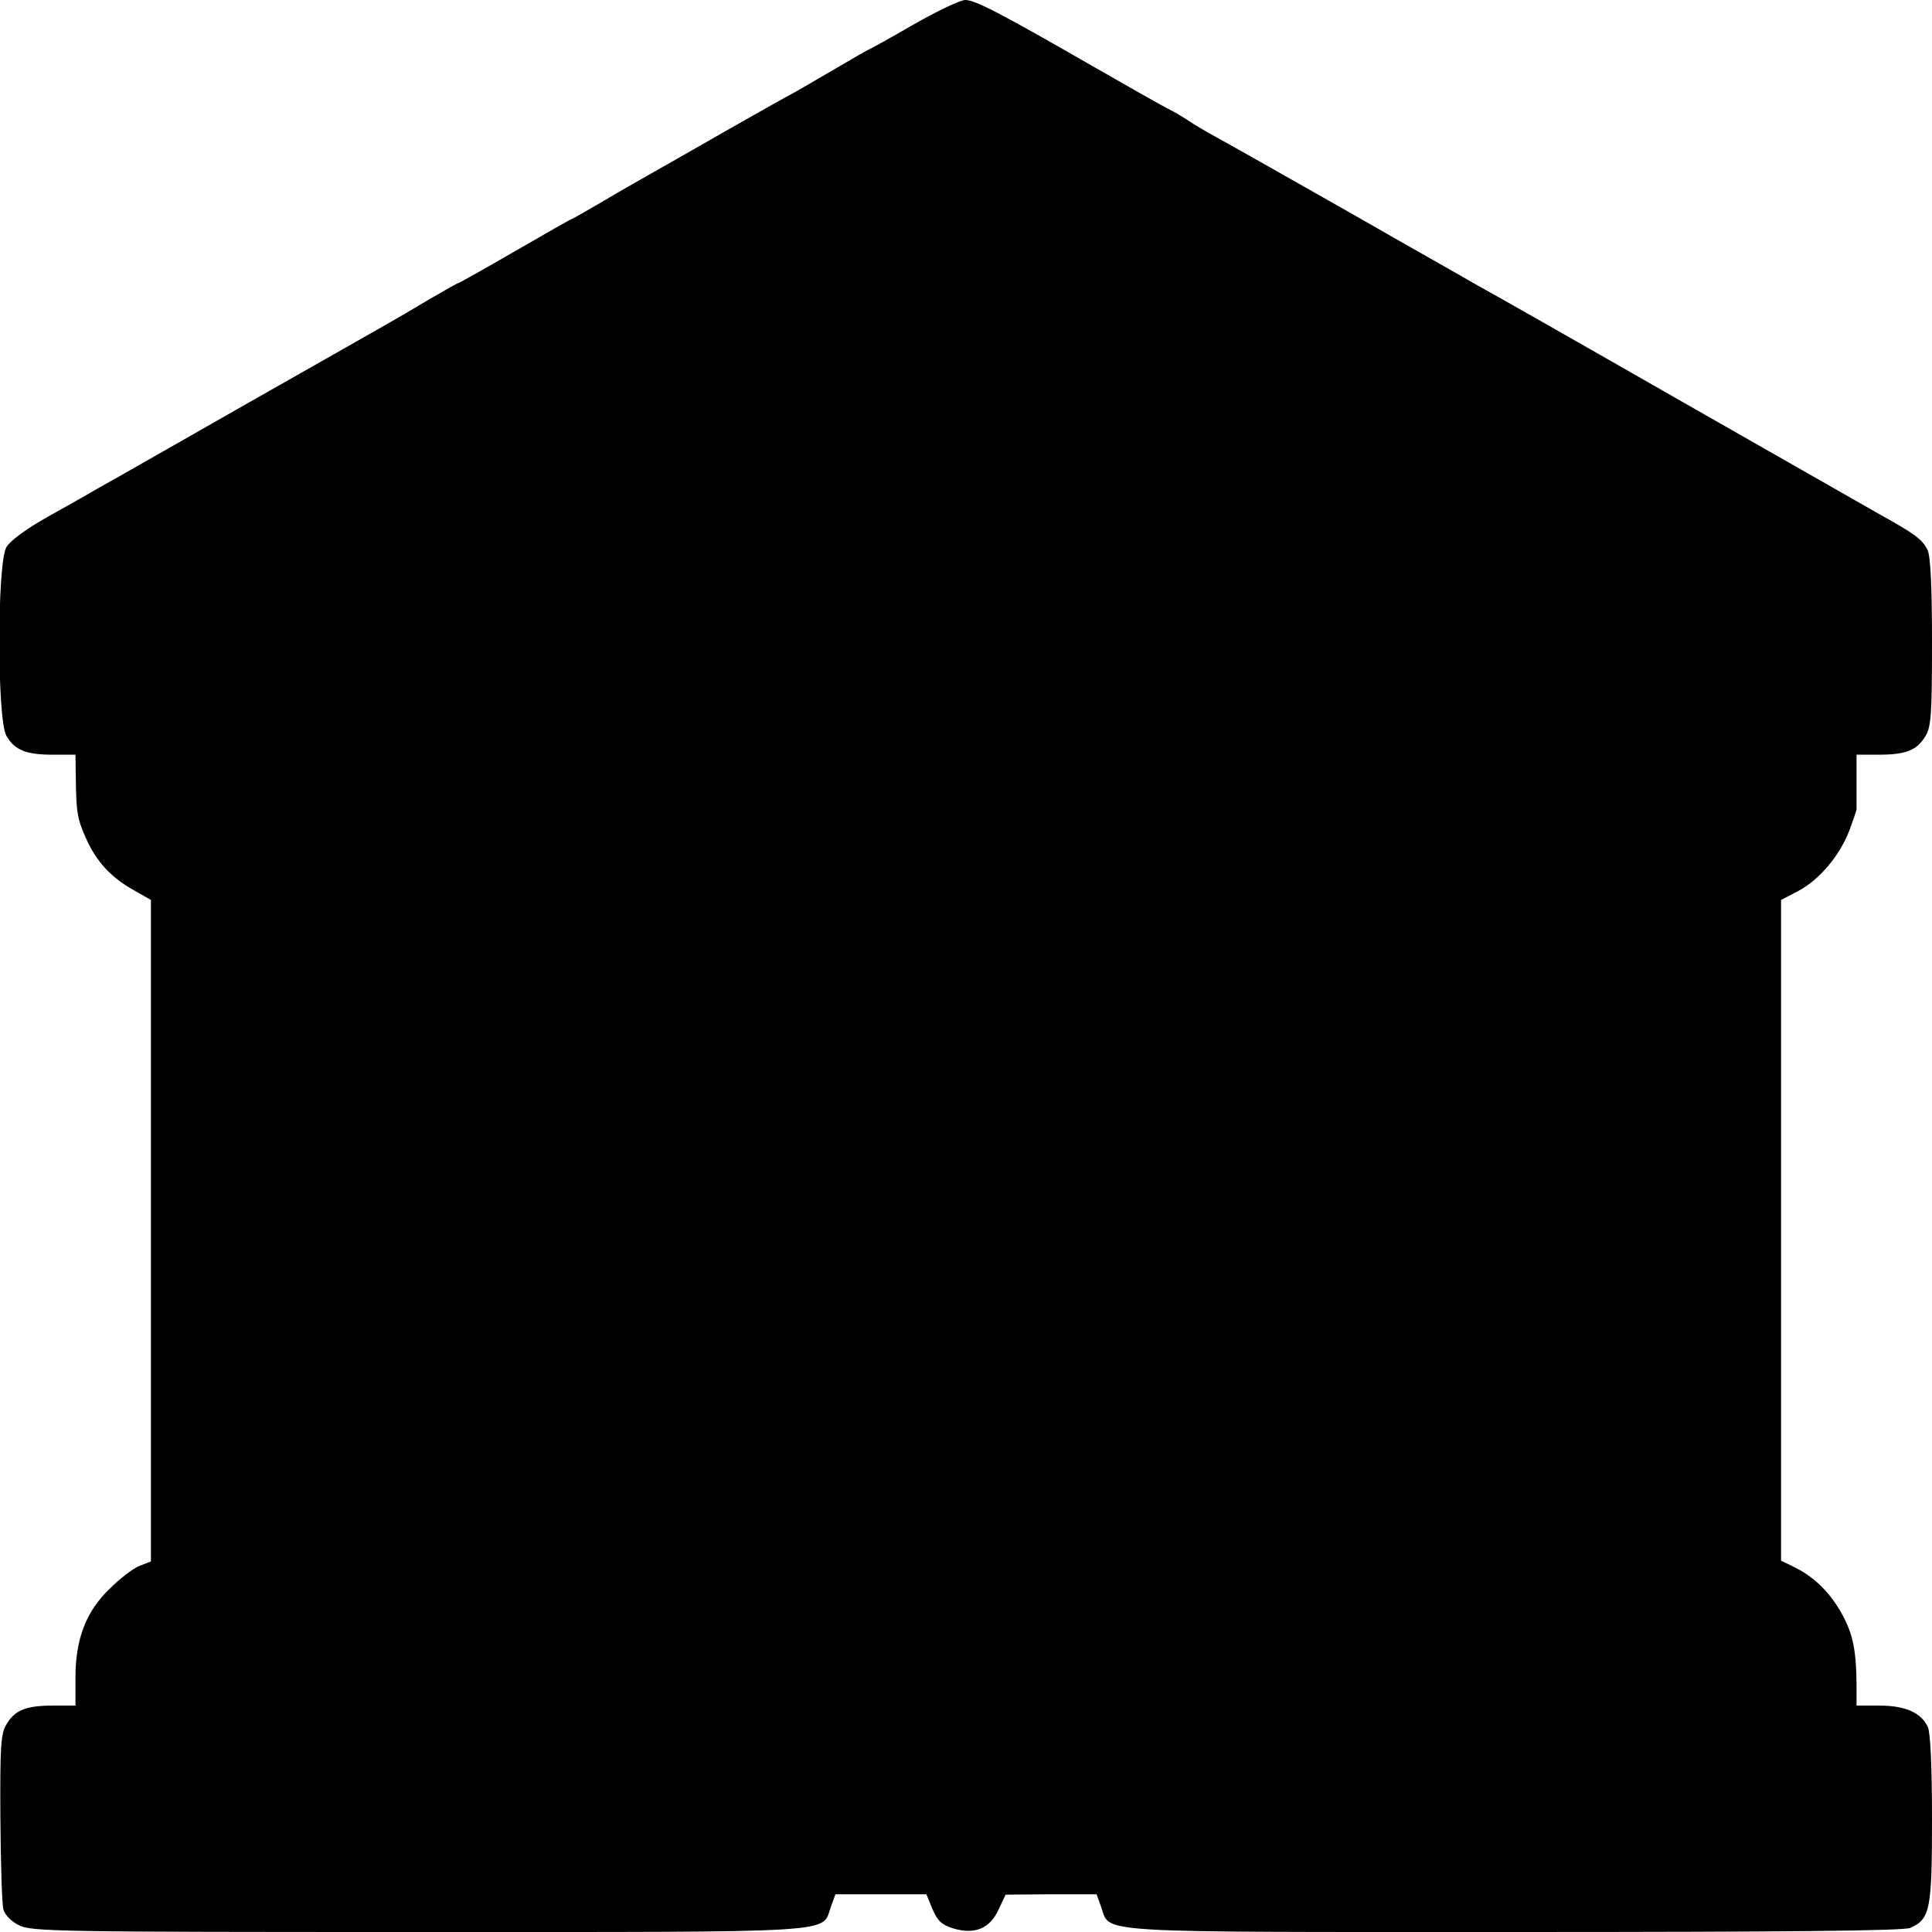<?xml version="1.0" standalone="no"?>
<!DOCTYPE svg PUBLIC "-//W3C//DTD SVG 20010904//EN"
 "http://www.w3.org/TR/2001/REC-SVG-20010904/DTD/svg10.dtd">
<svg version="1.0" xmlns="http://www.w3.org/2000/svg"
 width="512pt" height="512pt" viewBox="0 0 512 512"
 preserveAspectRatio="xMidYMid meet">
<g transform="translate(0,512) scale(0.1,-0.1)"
fill="#000000" stroke="none">
<path d="M2421 5055 c-62 -36 -115 -65 -116 -65 -2 0 -49 -27 -105 -60 -56
-33 -103 -60 -104 -60 -1 0 -74 -41 -162 -91 -87 -50 -184 -105 -214 -122 -30
-17 -88 -50 -128 -74 -41 -24 -75 -43 -76 -43 -2 0 -69 -38 -150 -85 -81 -47
-149 -85 -151 -85 -2 0 -36 -19 -77 -43 -40 -24 -93 -55 -118 -69 -25 -14
-193 -110 -375 -213 -181 -103 -352 -201 -380 -216 -27 -16 -91 -52 -141 -80
-55 -31 -97 -62 -107 -79 -25 -42 -25 -458 0 -500 22 -38 52 -50 123 -50 l60
0 1 -67 c1 -84 4 -105 28 -157 26 -58 65 -101 122 -133 l49 -28 0 -876 0 -877
-31 -12 c-17 -7 -52 -34 -78 -60 -63 -60 -91 -134 -91 -235 l0 -75 -60 0 c-71
0 -101 -12 -123 -50 -15 -24 -17 -59 -16 -247 1 -120 4 -229 8 -243 4 -15 21
-32 41 -42 33 -17 104 -18 1058 -18 1140 0 1068 -4 1094 67 l12 33 121 0 120
0 16 -39 c14 -32 24 -42 57 -52 56 -16 96 0 119 52 l18 38 120 1 121 0 12 -33
c26 -71 -46 -67 1096 -67 716 0 1032 3 1049 11 52 24 57 48 57 288 0 137 -4
229 -11 244 -17 38 -60 57 -128 57 l-61 0 0 58 c-1 92 -10 134 -41 189 -32 56
-74 96 -126 121 l-33 16 0 875 0 876 46 24 c56 30 109 93 135 160 10 28 19 53
19 56 0 3 0 37 0 75 l0 70 60 0 c71 0 101 12 123 50 15 24 17 61 17 250 0 148
-4 228 -12 243 -14 28 -35 43 -125 93 -21 12 -258 147 -528 301 -269 154 -512
292 -540 307 -27 16 -178 101 -335 191 -157 89 -312 177 -345 195 -33 18 -71
40 -85 50 -14 9 -38 24 -55 32 -16 8 -106 59 -200 113 -247 142 -311 175 -337
175 -13 0 -74 -29 -137 -65z"/>
</g>
</svg>

